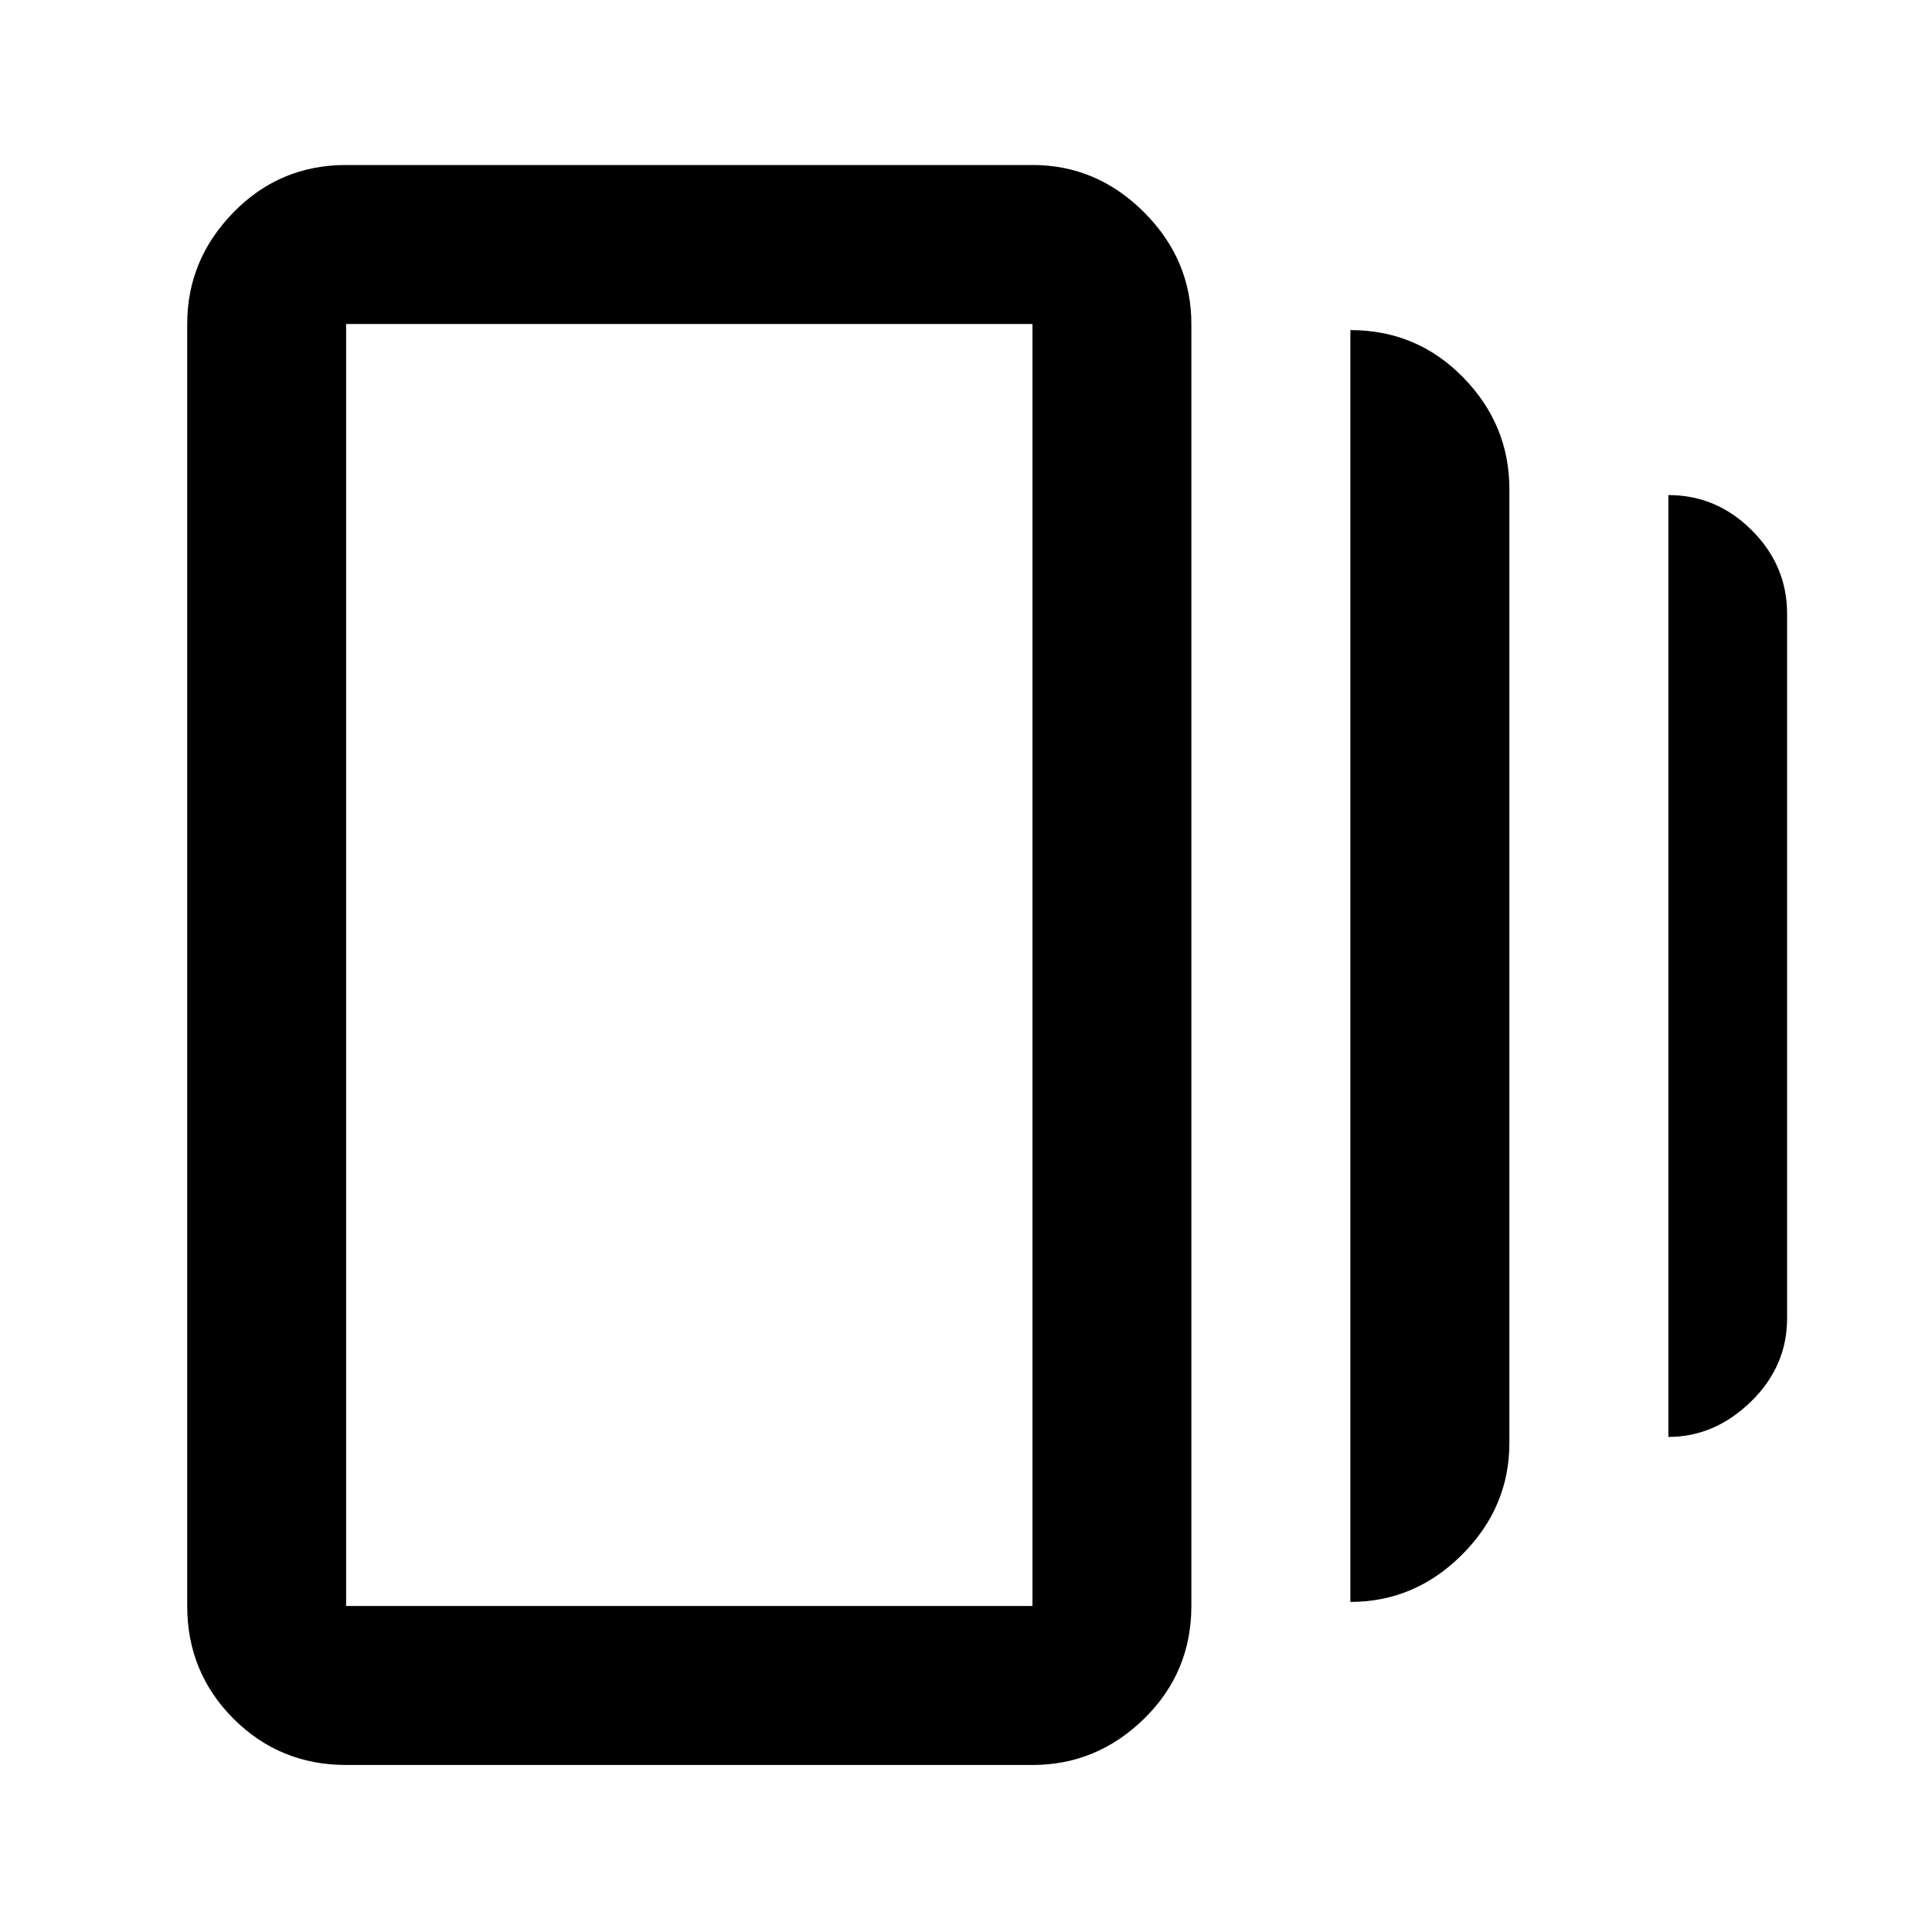 <svg xmlns="http://www.w3.org/2000/svg" height="20" width="20"><path d="M13.979 16.583V3.417q.688 0 1.167.489.479.49.479 1.156v9.876q0 .666-.49 1.156-.489.489-1.156.489ZM3.583 18.271q-.687 0-1.166-.479-.479-.48-.479-1.167V3.354q0-.666.479-1.156.479-.49 1.166-.49h7.105q.666 0 1.156.49.489.49.489 1.156v13.271q0 .687-.489 1.167-.49.479-1.156.479Zm13.688-3.396v-9.75q.5 0 .864.365.365.364.365.864v7.292q0 .5-.375.864-.375.365-.854.365Zm-13.688 1.75h7.105V3.354H3.583v13.271Zm0-13.292v13.292V3.333Z"/></svg>